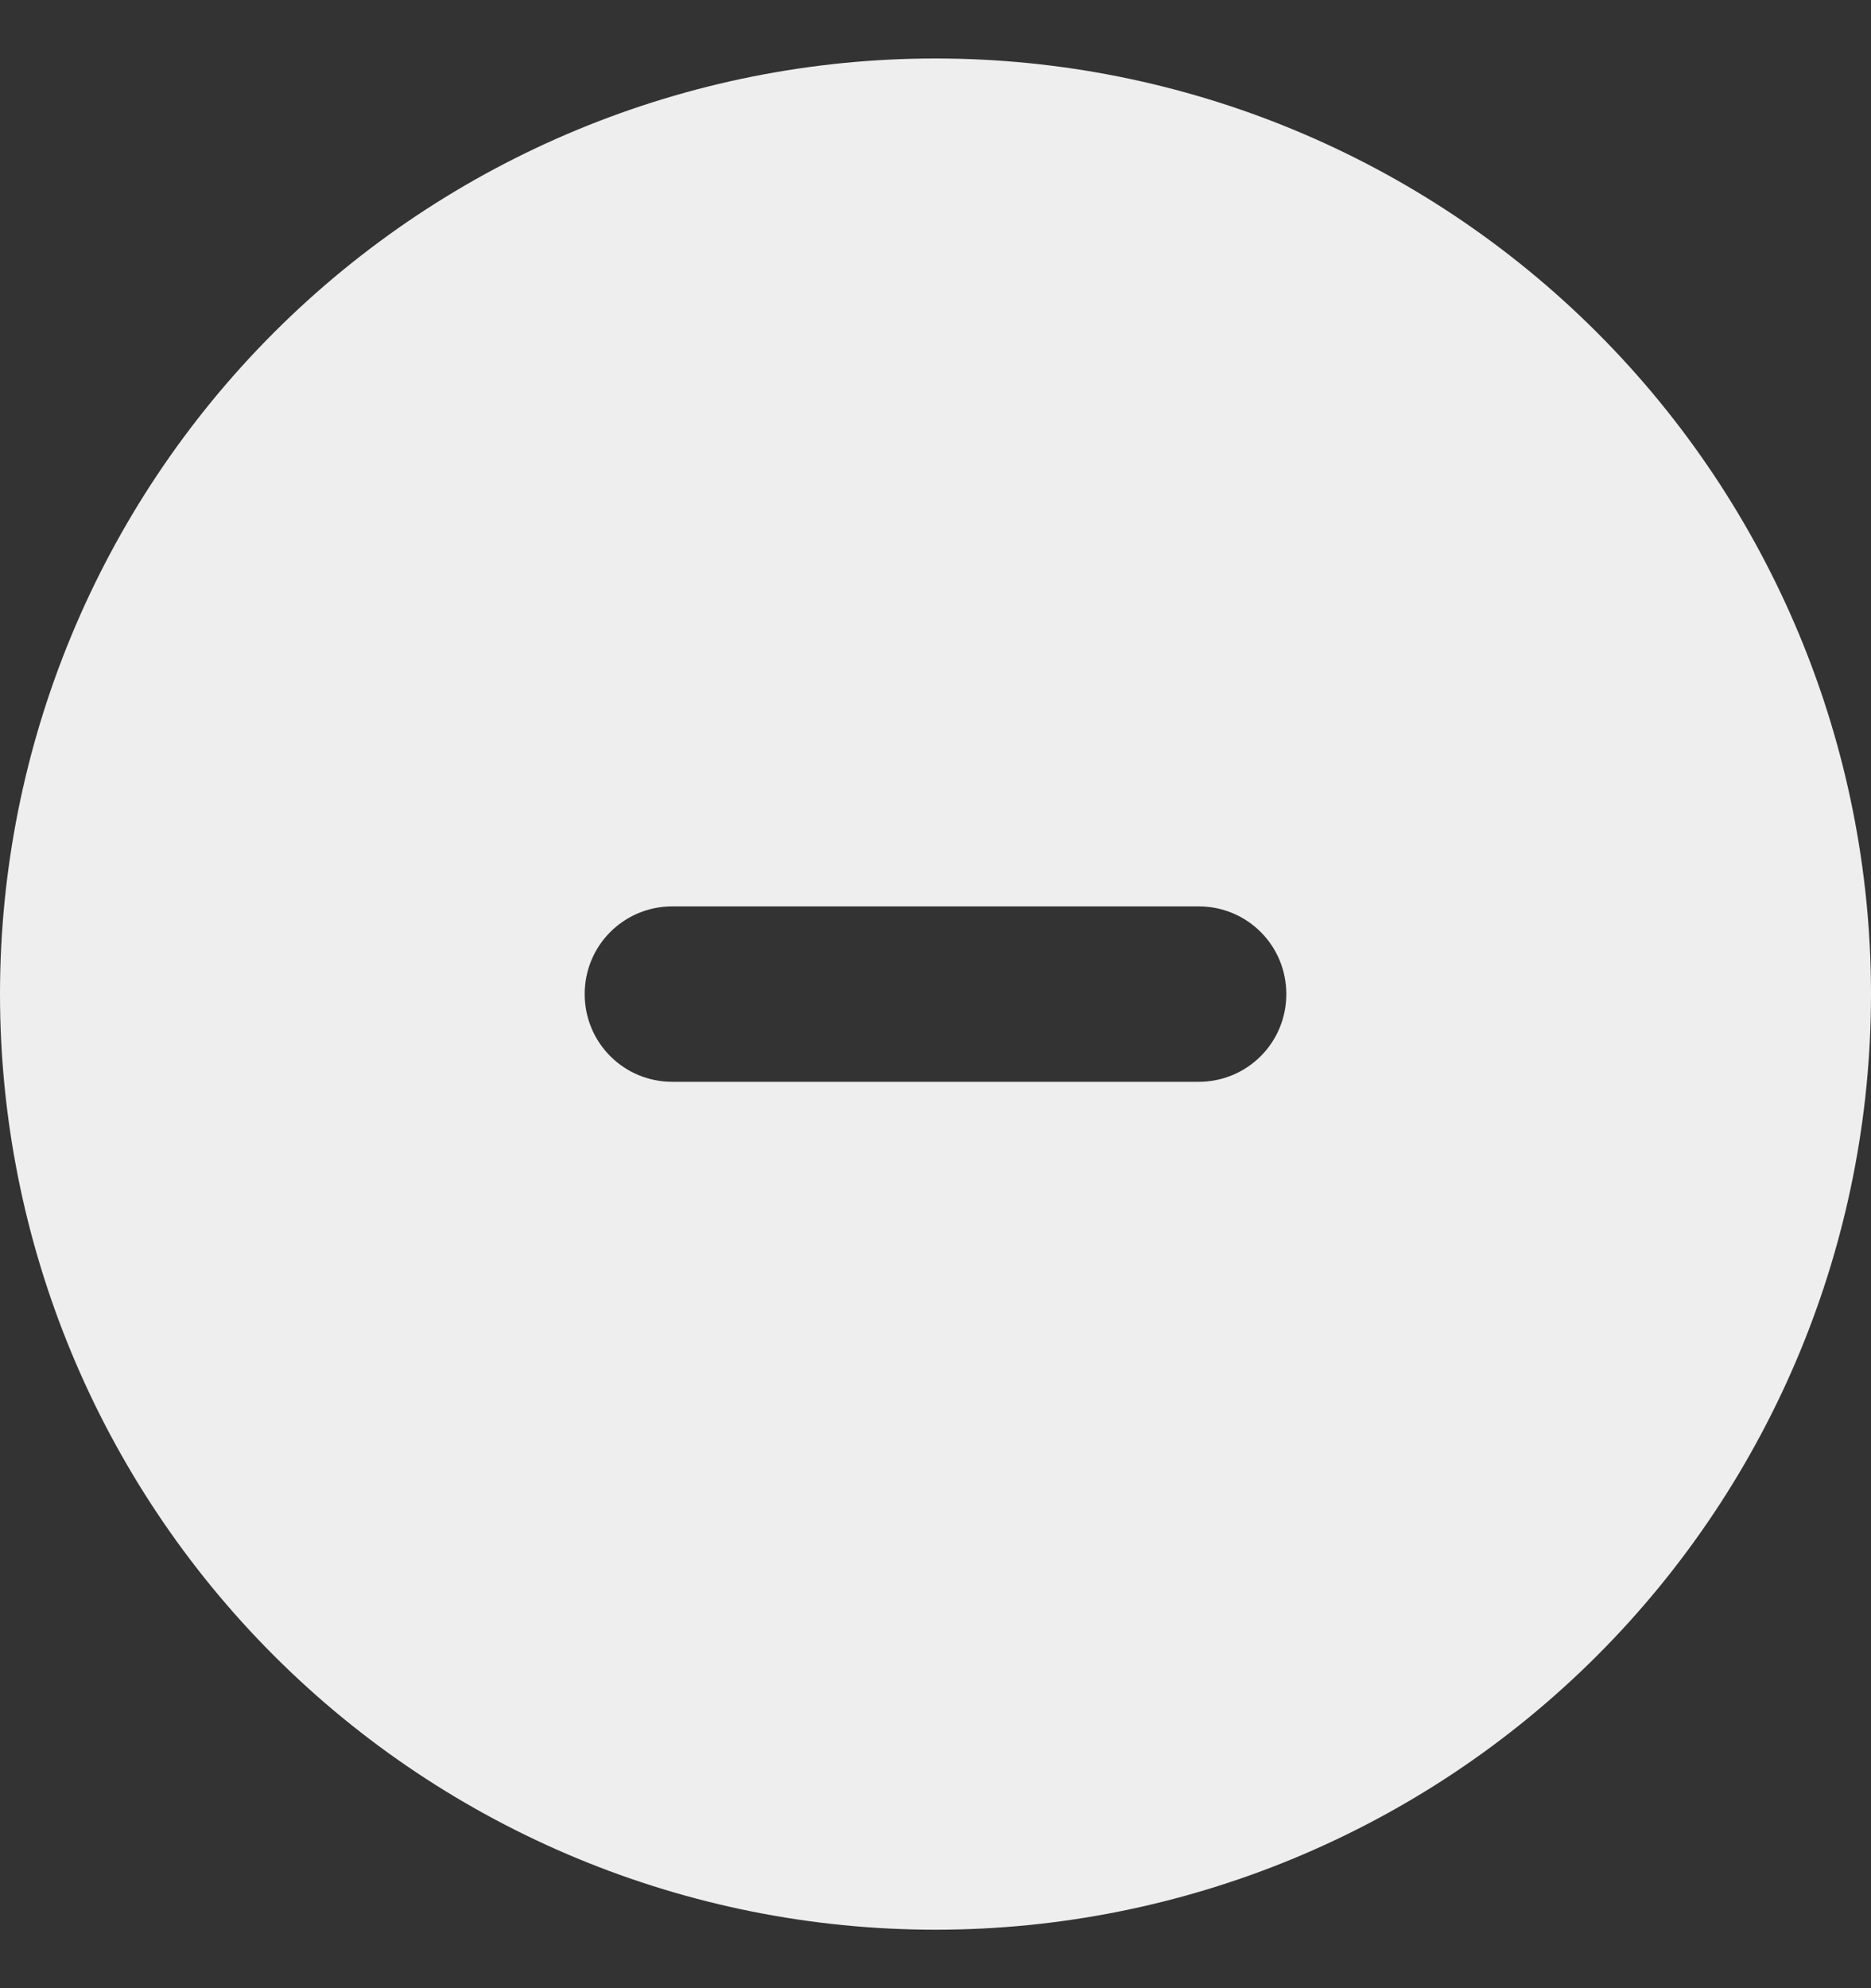 <svg width="16" height="17" viewBox="0 0 16 17" fill="none" xmlns="http://www.w3.org/2000/svg">
<rect x="0" y="0" width="16" height="17" fill="#333333" stroke="none"/>
<path d="M8 16.5C10.122 16.5 12.157 15.657 13.657 14.157C15.157 12.657 16 10.622 16 8.5C16 6.378 15.157 4.343 13.657 2.843C12.157 1.343 10.122 0.5 8 0.5C5.878 0.5 3.843 1.343 2.343 2.843C0.843 4.343 0 6.378 0 8.5C0 10.622 0.843 12.657 2.343 14.157C3.843 15.657 5.878 16.5 8 16.5ZM5.75 7.75H10.25C10.666 7.75 11 8.084 11 8.5C11 8.916 10.666 9.25 10.25 9.25H5.75C5.334 9.25 5 8.916 5 8.5C5 8.084 5.334 7.75 5.75 7.75Z" fill="#EEEEEE"/>
</svg>

